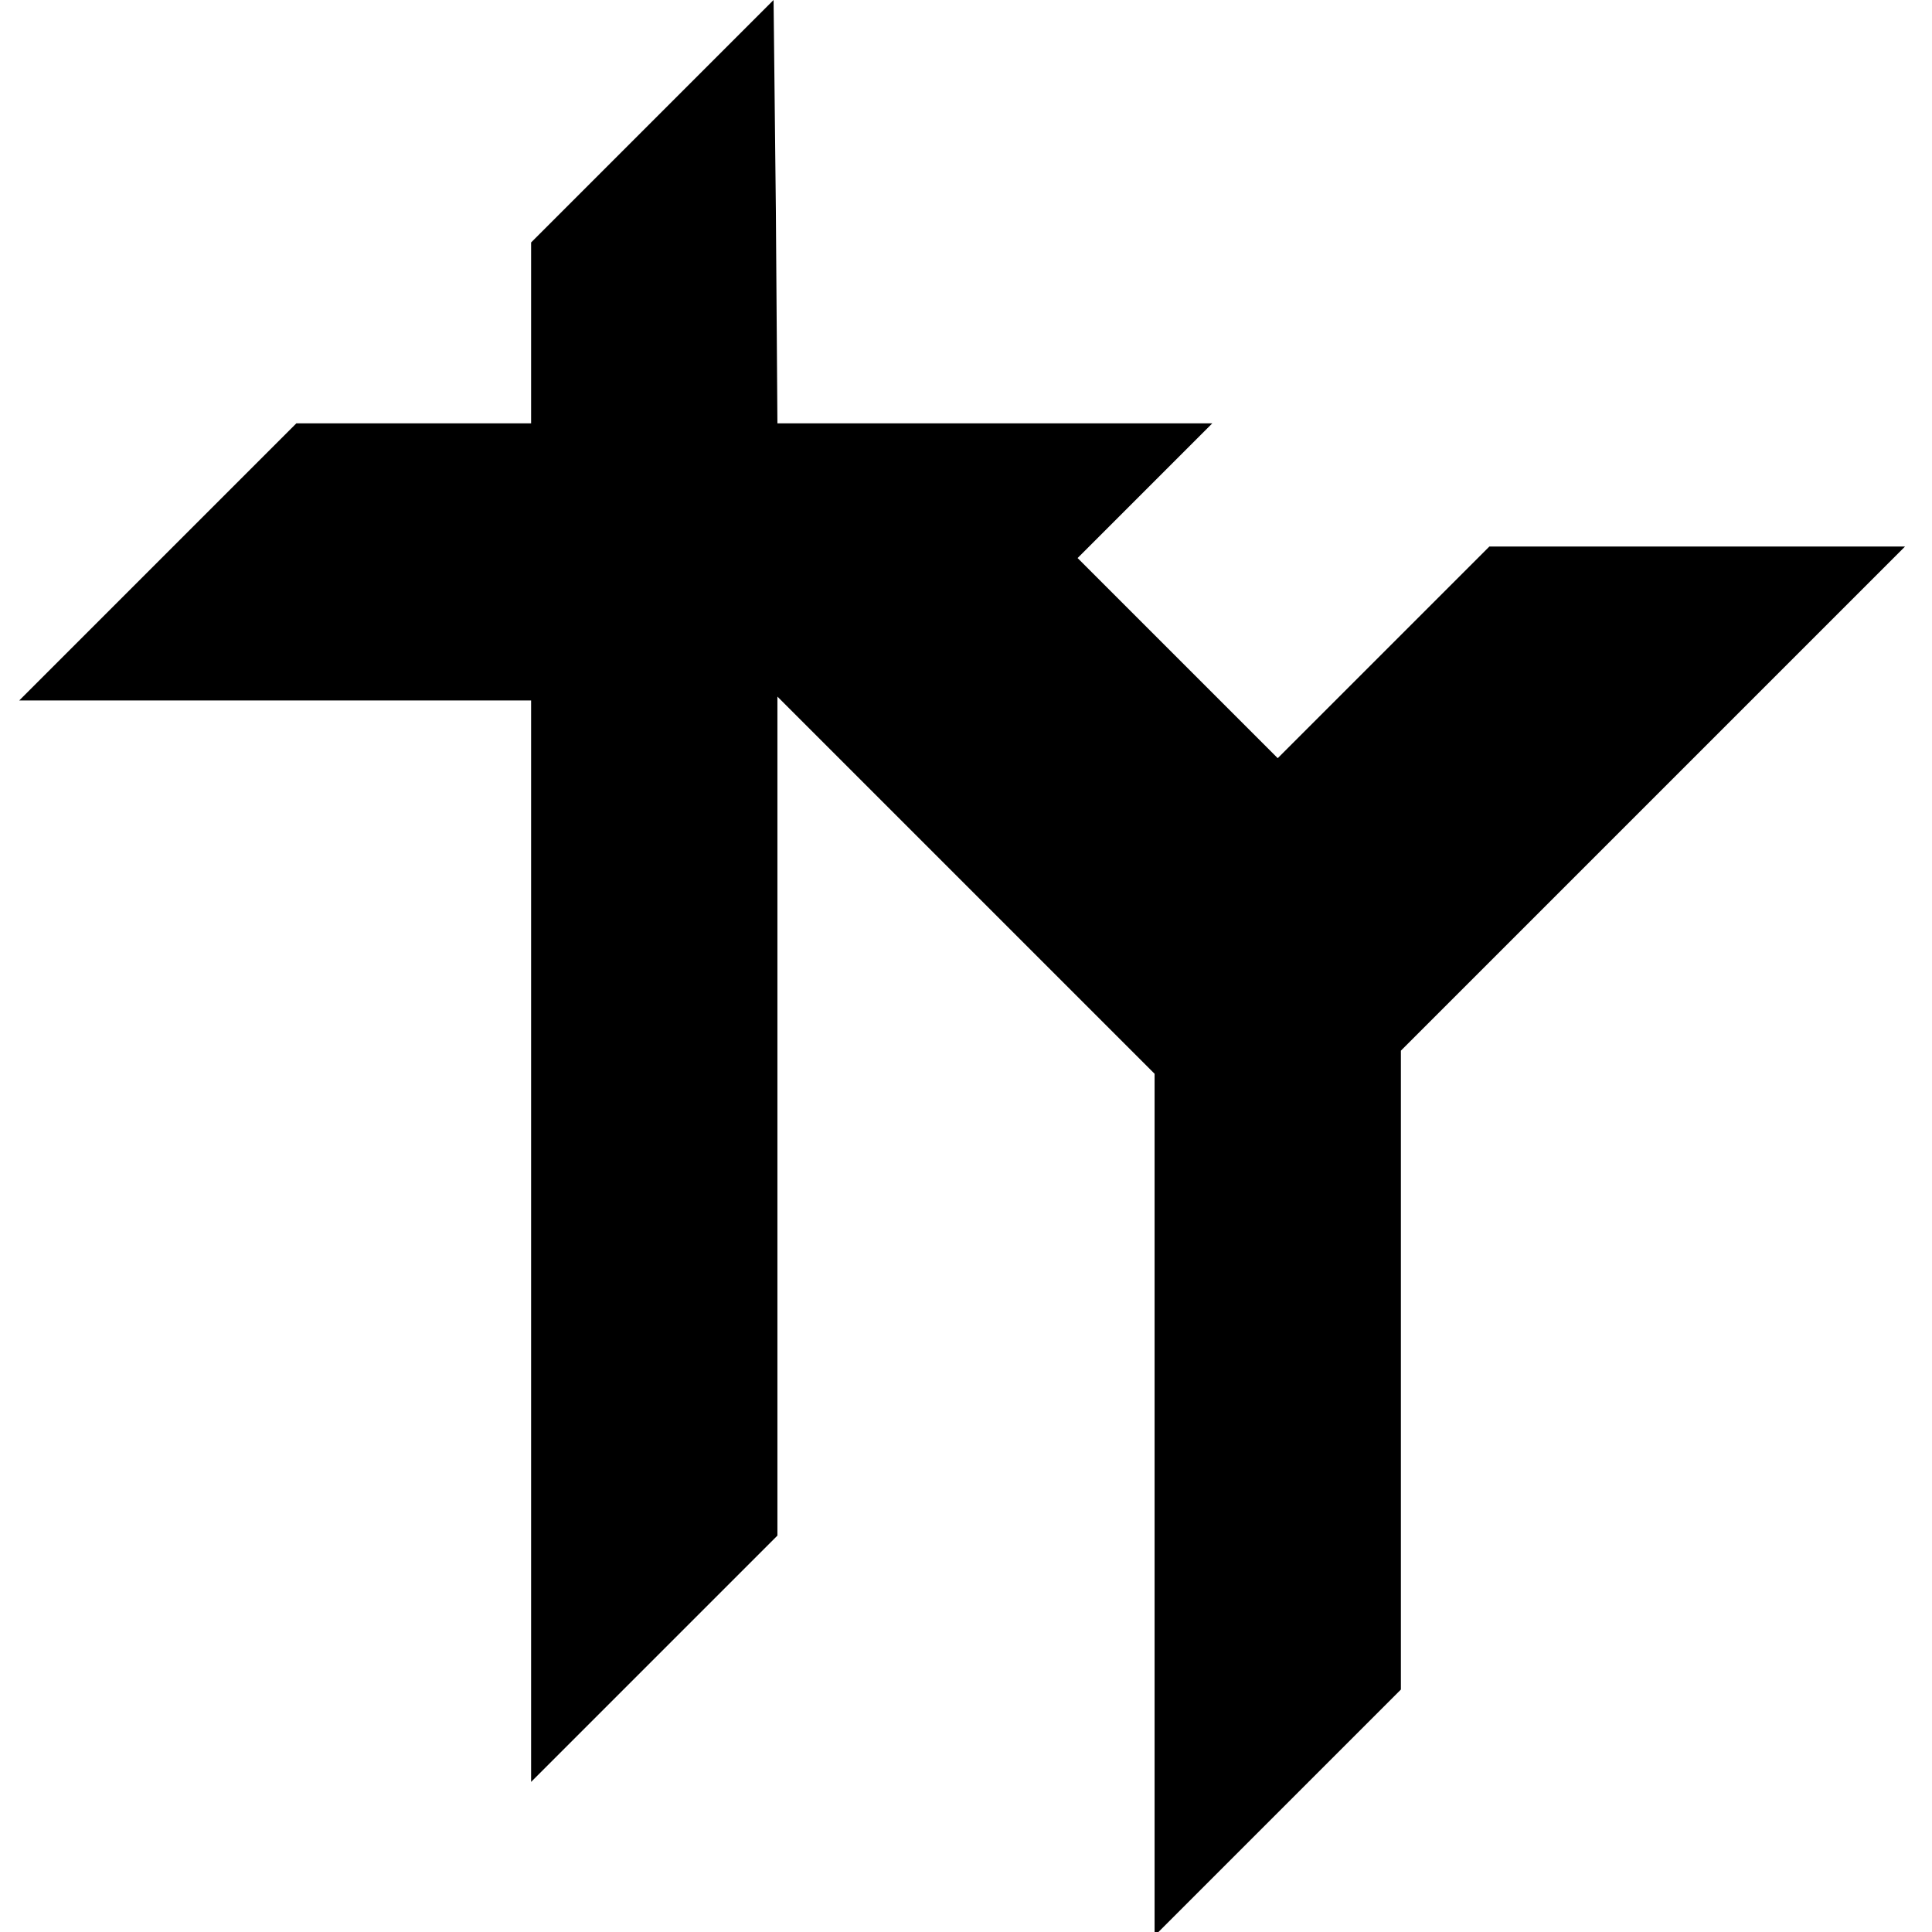 <?xml version="1.0" standalone="no"?>
<!DOCTYPE svg PUBLIC "-//W3C//DTD SVG 20010904//EN"
 "http://www.w3.org/TR/2001/REC-SVG-20010904/DTD/svg10.dtd">
<svg version="1.0" xmlns="http://www.w3.org/2000/svg"
 width="251pt" height="251pt" viewBox="0 0 251 251"
 preserveAspectRatio="xMidYMid meet">
<g transform="translate(0,251) scale(0.1,-0.1)"
fill="#000000" stroke="none">
<path d="M848 2353 l-158 -158 0 -118 0 -117 -153 0 -152 0 -180 -180 -180
-180 333 0 332 0 0 -702 0 -703 160 160 160 160 0 545 0 545 245 -245 245
-245 0 -560 0 -560 160 160 160 160 0 415 0 415 327 327 328 328 -270 0 -270
0 -137 -137 -138 -138 -130 130 -130 130 87 87 88 88 -283 0 -282 0 -2 275 -3
275 -157 -157z"/>
</g>
</svg>
